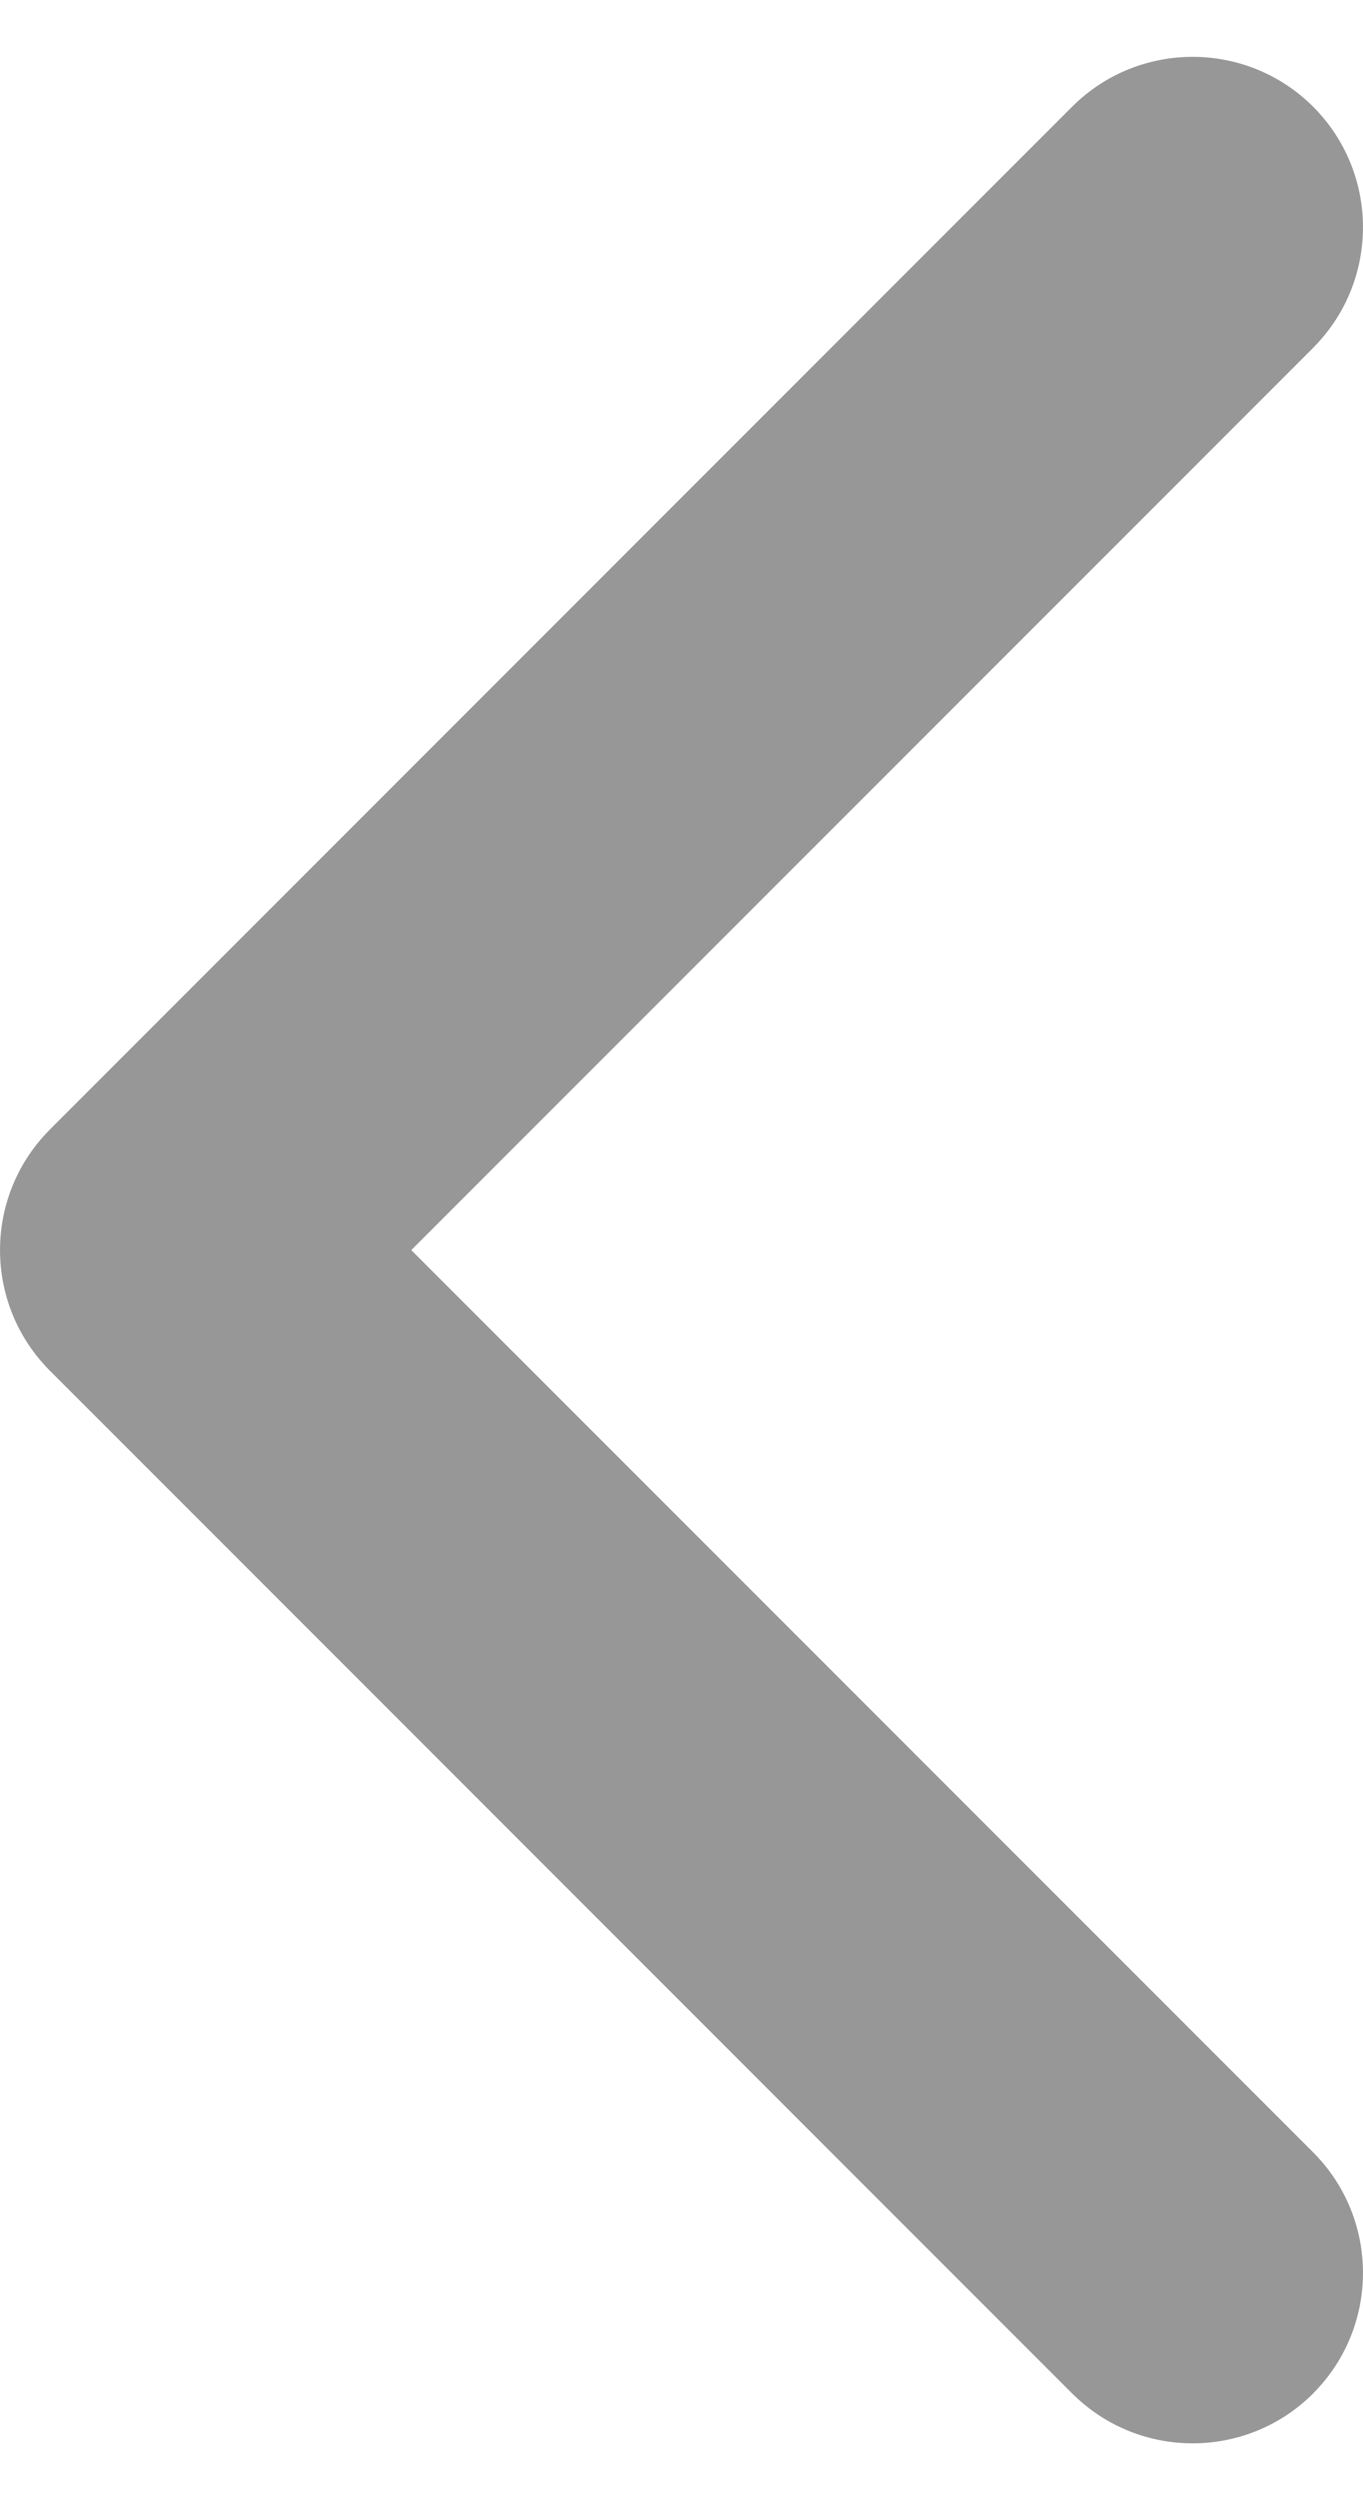 <svg width="12" height="22" viewBox="0 0 12 22" fill="none" xmlns="http://www.w3.org/2000/svg">
<path fill-rule="evenodd" clip-rule="evenodd" d="M9.439 0.939C10.025 0.354 10.975 0.354 11.561 0.939C12.14 1.519 12.146 2.455 11.579 3.042L11.561 3.061L3.621 11L11.561 18.939C12.14 19.519 12.146 20.455 11.579 21.042L11.561 21.061C10.981 21.64 10.045 21.646 9.458 21.079L9.439 21.061L0.439 12.061C-0.14 11.481 -0.146 10.545 0.421 9.958L0.439 9.939L9.439 0.939Z" fill="#979797"/>
</svg>
